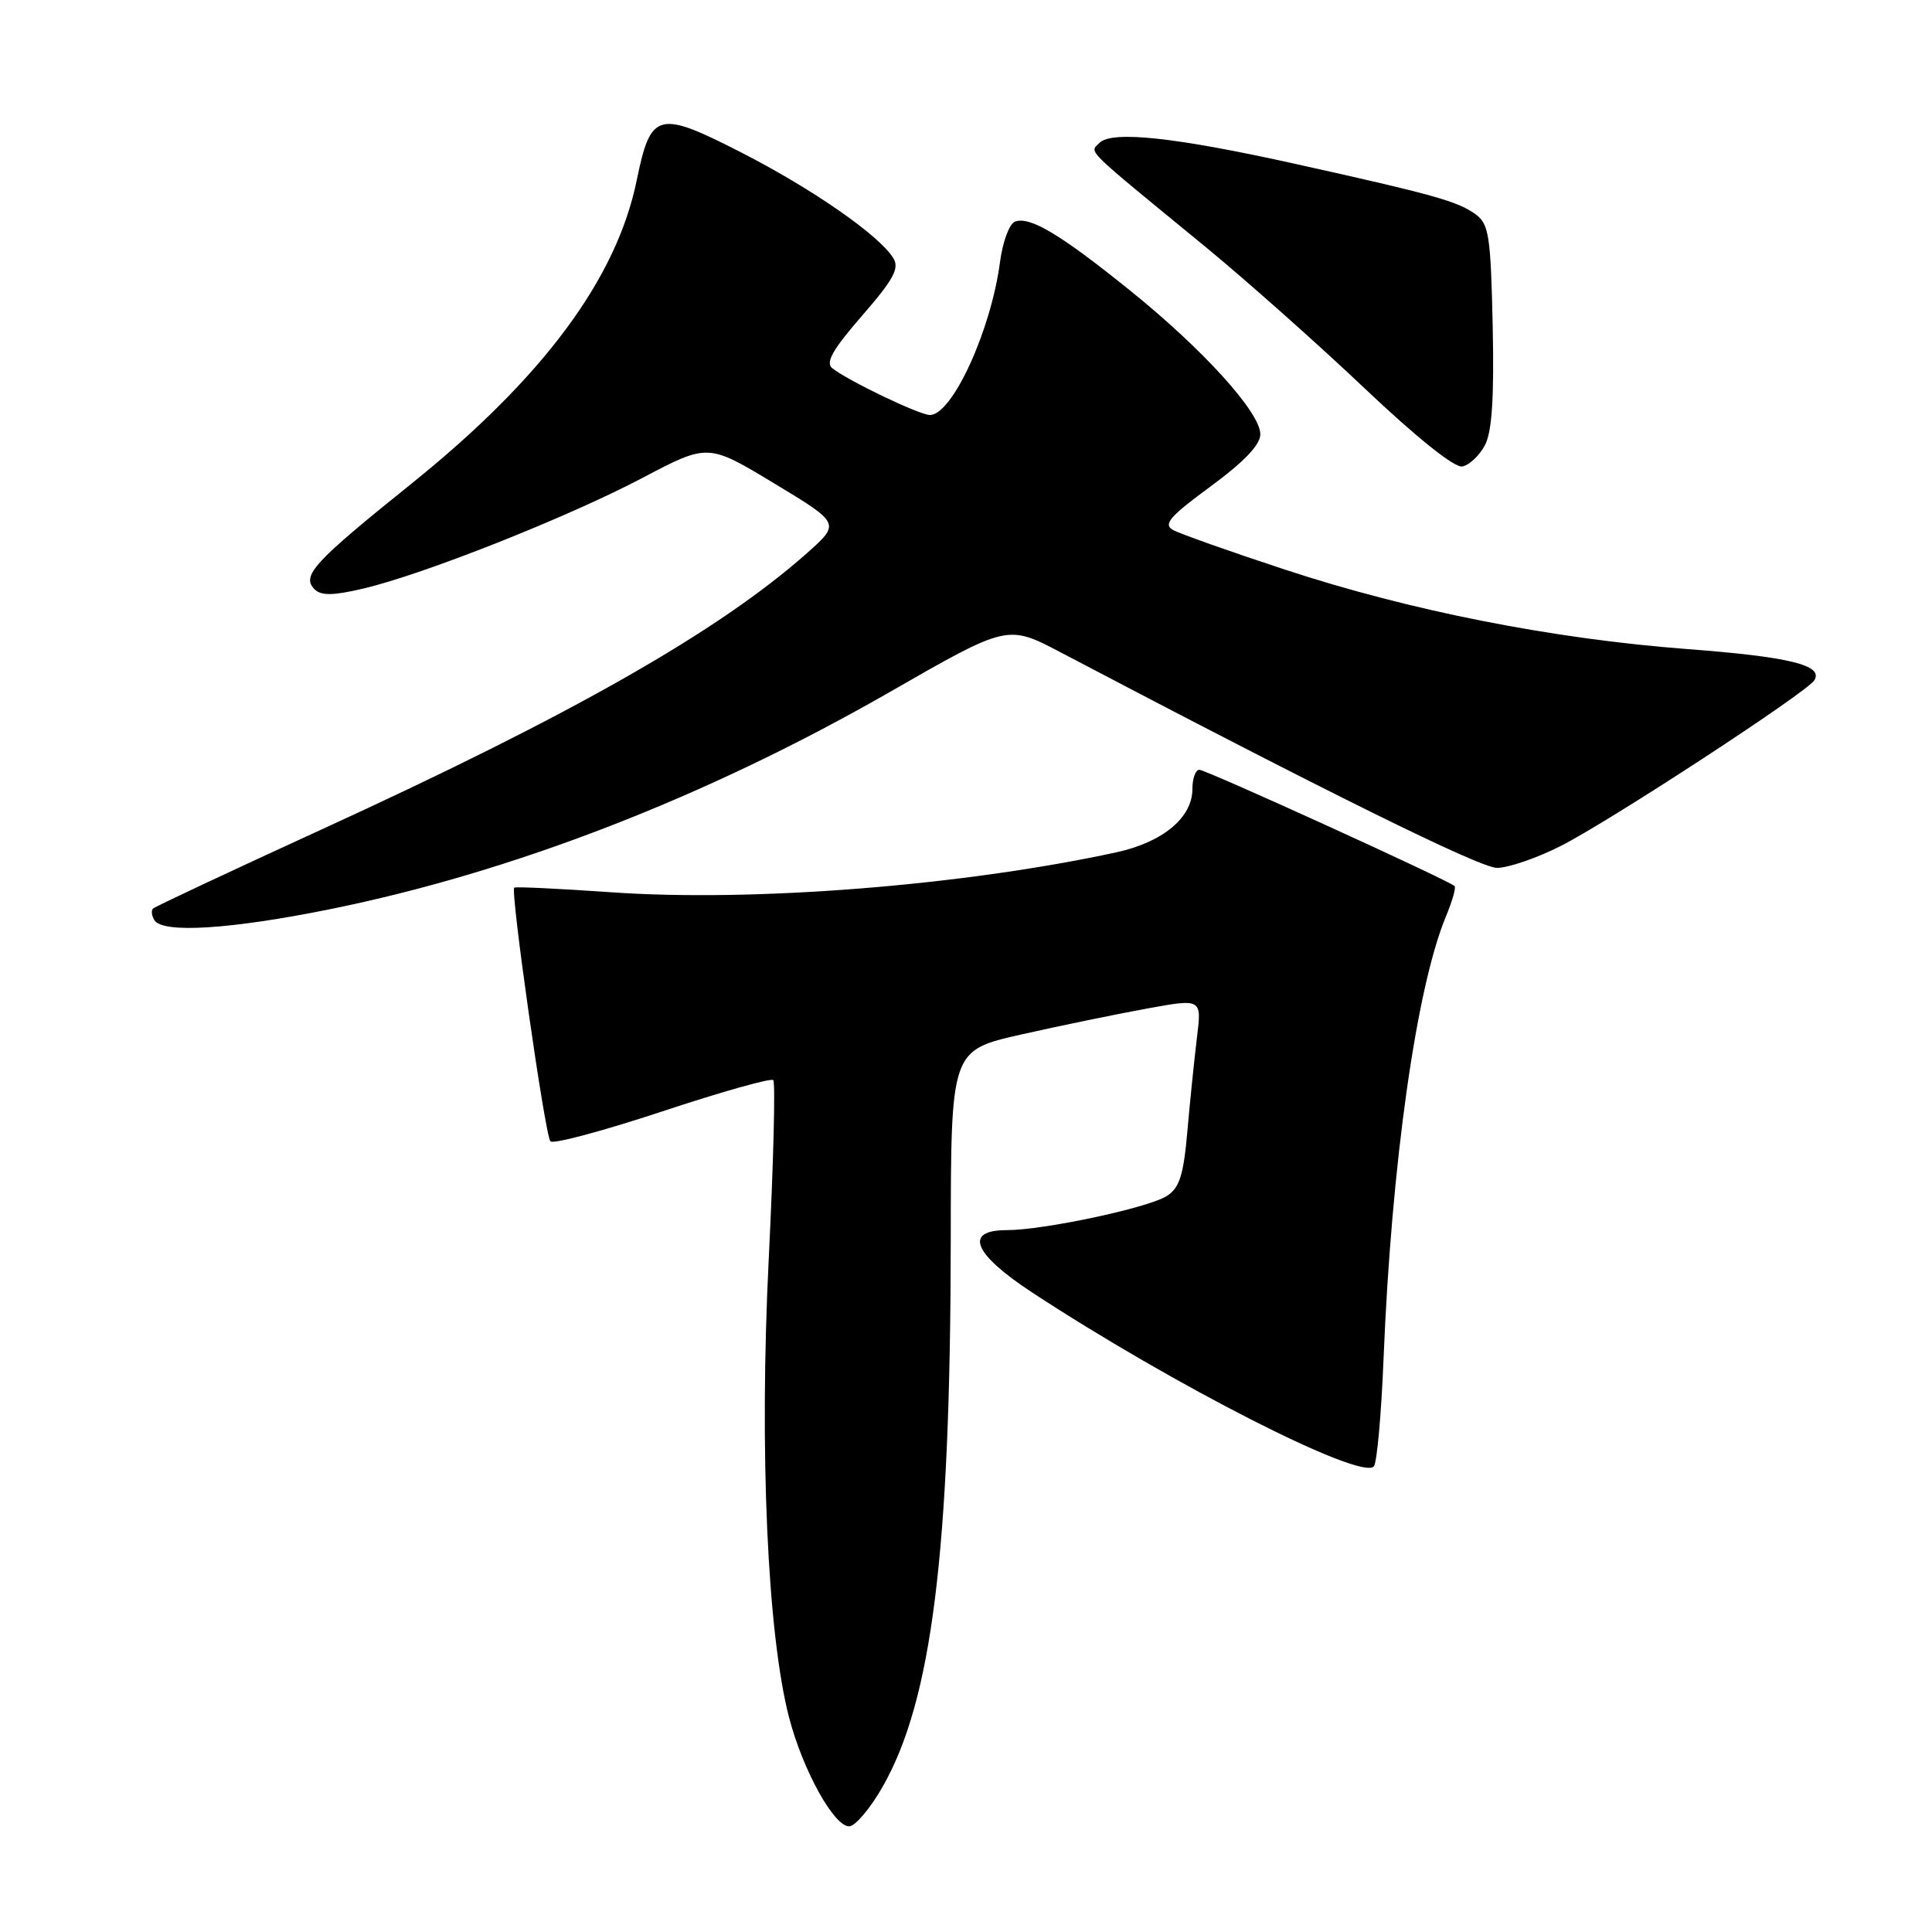 <?xml version="1.0" encoding="UTF-8" standalone="no"?>
<!DOCTYPE svg PUBLIC "-//W3C//DTD SVG 1.1//EN" "http://www.w3.org/Graphics/SVG/1.1/DTD/svg11.dtd" >
<svg xmlns="http://www.w3.org/2000/svg" xmlns:xlink="http://www.w3.org/1999/xlink" version="1.1" viewBox="0 0 256 256">
 <g >
 <path fill="currentColor"
d=" M 116.95 236.76 C 123.48 225.33 125.94 205.60 125.98 164.34 C 126.00 139.19 126.00 139.19 135.25 137.09 C 140.34 135.94 147.82 134.40 151.87 133.66 C 159.24 132.31 159.24 132.31 158.61 137.41 C 158.27 140.21 157.69 145.80 157.34 149.83 C 156.82 155.76 156.29 157.41 154.60 158.48 C 152.13 160.05 138.27 163.00 133.39 163.00 C 127.68 163.00 128.95 166.13 136.75 171.25 C 155.50 183.55 180.30 196.18 182.04 194.31 C 182.45 193.86 183.03 187.43 183.33 180.00 C 184.37 154.24 187.69 130.78 191.60 121.42 C 192.43 119.42 192.95 117.62 192.74 117.41 C 191.99 116.66 159.81 102.00 158.92 102.00 C 158.41 102.00 158.00 103.15 158.00 104.55 C 158.00 108.34 154.08 111.60 147.91 112.94 C 127.50 117.36 99.82 119.55 81.00 118.23 C 74.12 117.75 68.34 117.47 68.14 117.62 C 67.60 118.02 72.21 150.40 72.93 151.23 C 73.28 151.64 79.94 149.85 87.74 147.27 C 95.53 144.69 102.16 142.82 102.46 143.12 C 102.76 143.43 102.49 154.10 101.86 166.85 C 100.60 192.24 101.68 216.51 104.56 227.59 C 106.38 234.56 110.49 242.00 112.52 242.00 C 113.31 242.00 115.31 239.64 116.95 236.76 Z  M 43.75 120.47 C 67.95 115.57 93.65 105.60 117.84 91.73 C 133.50 82.74 133.50 82.74 140.50 86.42 C 175.74 104.94 196.10 115.00 198.36 115.00 C 199.84 115.00 203.64 113.70 206.80 112.10 C 213.25 108.84 239.42 91.75 240.41 90.14 C 241.65 88.14 237.11 87.03 223.51 86.00 C 205.71 84.65 186.76 80.91 170.28 75.48 C 163.00 73.09 156.32 70.72 155.43 70.22 C 154.09 69.47 155.00 68.43 160.40 64.46 C 164.85 61.19 167.00 58.94 167.00 57.54 C 167.00 54.65 159.41 46.28 149.70 38.46 C 140.47 31.02 136.44 28.62 134.48 29.37 C 133.74 29.65 132.86 32.05 132.51 34.69 C 131.32 43.77 126.19 54.98 123.22 54.99 C 121.85 55.00 112.33 50.43 110.27 48.78 C 109.35 48.04 110.35 46.29 114.23 41.83 C 118.42 37.01 119.21 35.55 118.36 34.19 C 116.49 31.17 107.70 25.06 98.27 20.23 C 87.18 14.55 86.23 14.80 84.37 23.88 C 81.71 36.92 71.95 50.07 54.53 64.08 C 41.52 74.54 39.90 76.30 41.69 78.09 C 42.55 78.95 44.16 78.93 48.17 77.98 C 56.16 76.10 75.29 68.51 85.12 63.33 C 93.81 58.75 93.81 58.75 102.58 64.05 C 111.36 69.35 111.36 69.35 106.93 73.29 C 95.29 83.62 75.79 94.72 42.63 109.90 C 30.60 115.41 20.54 120.13 20.28 120.39 C 20.01 120.65 20.10 121.35 20.46 121.93 C 21.56 123.71 30.55 123.14 43.75 120.47 Z  M 196.76 58.99 C 197.70 57.21 197.99 52.72 197.79 43.17 C 197.53 31.25 197.29 29.68 195.53 28.40 C 193.20 26.69 189.95 25.78 172.02 21.80 C 155.76 18.18 147.33 17.27 145.68 18.94 C 144.37 20.27 143.42 19.33 159.61 32.61 C 165.05 37.08 174.58 45.54 180.79 51.43 C 187.74 58.01 192.73 62.01 193.77 61.81 C 194.69 61.63 196.04 60.36 196.76 58.99 Z "/>
</g>
</svg>